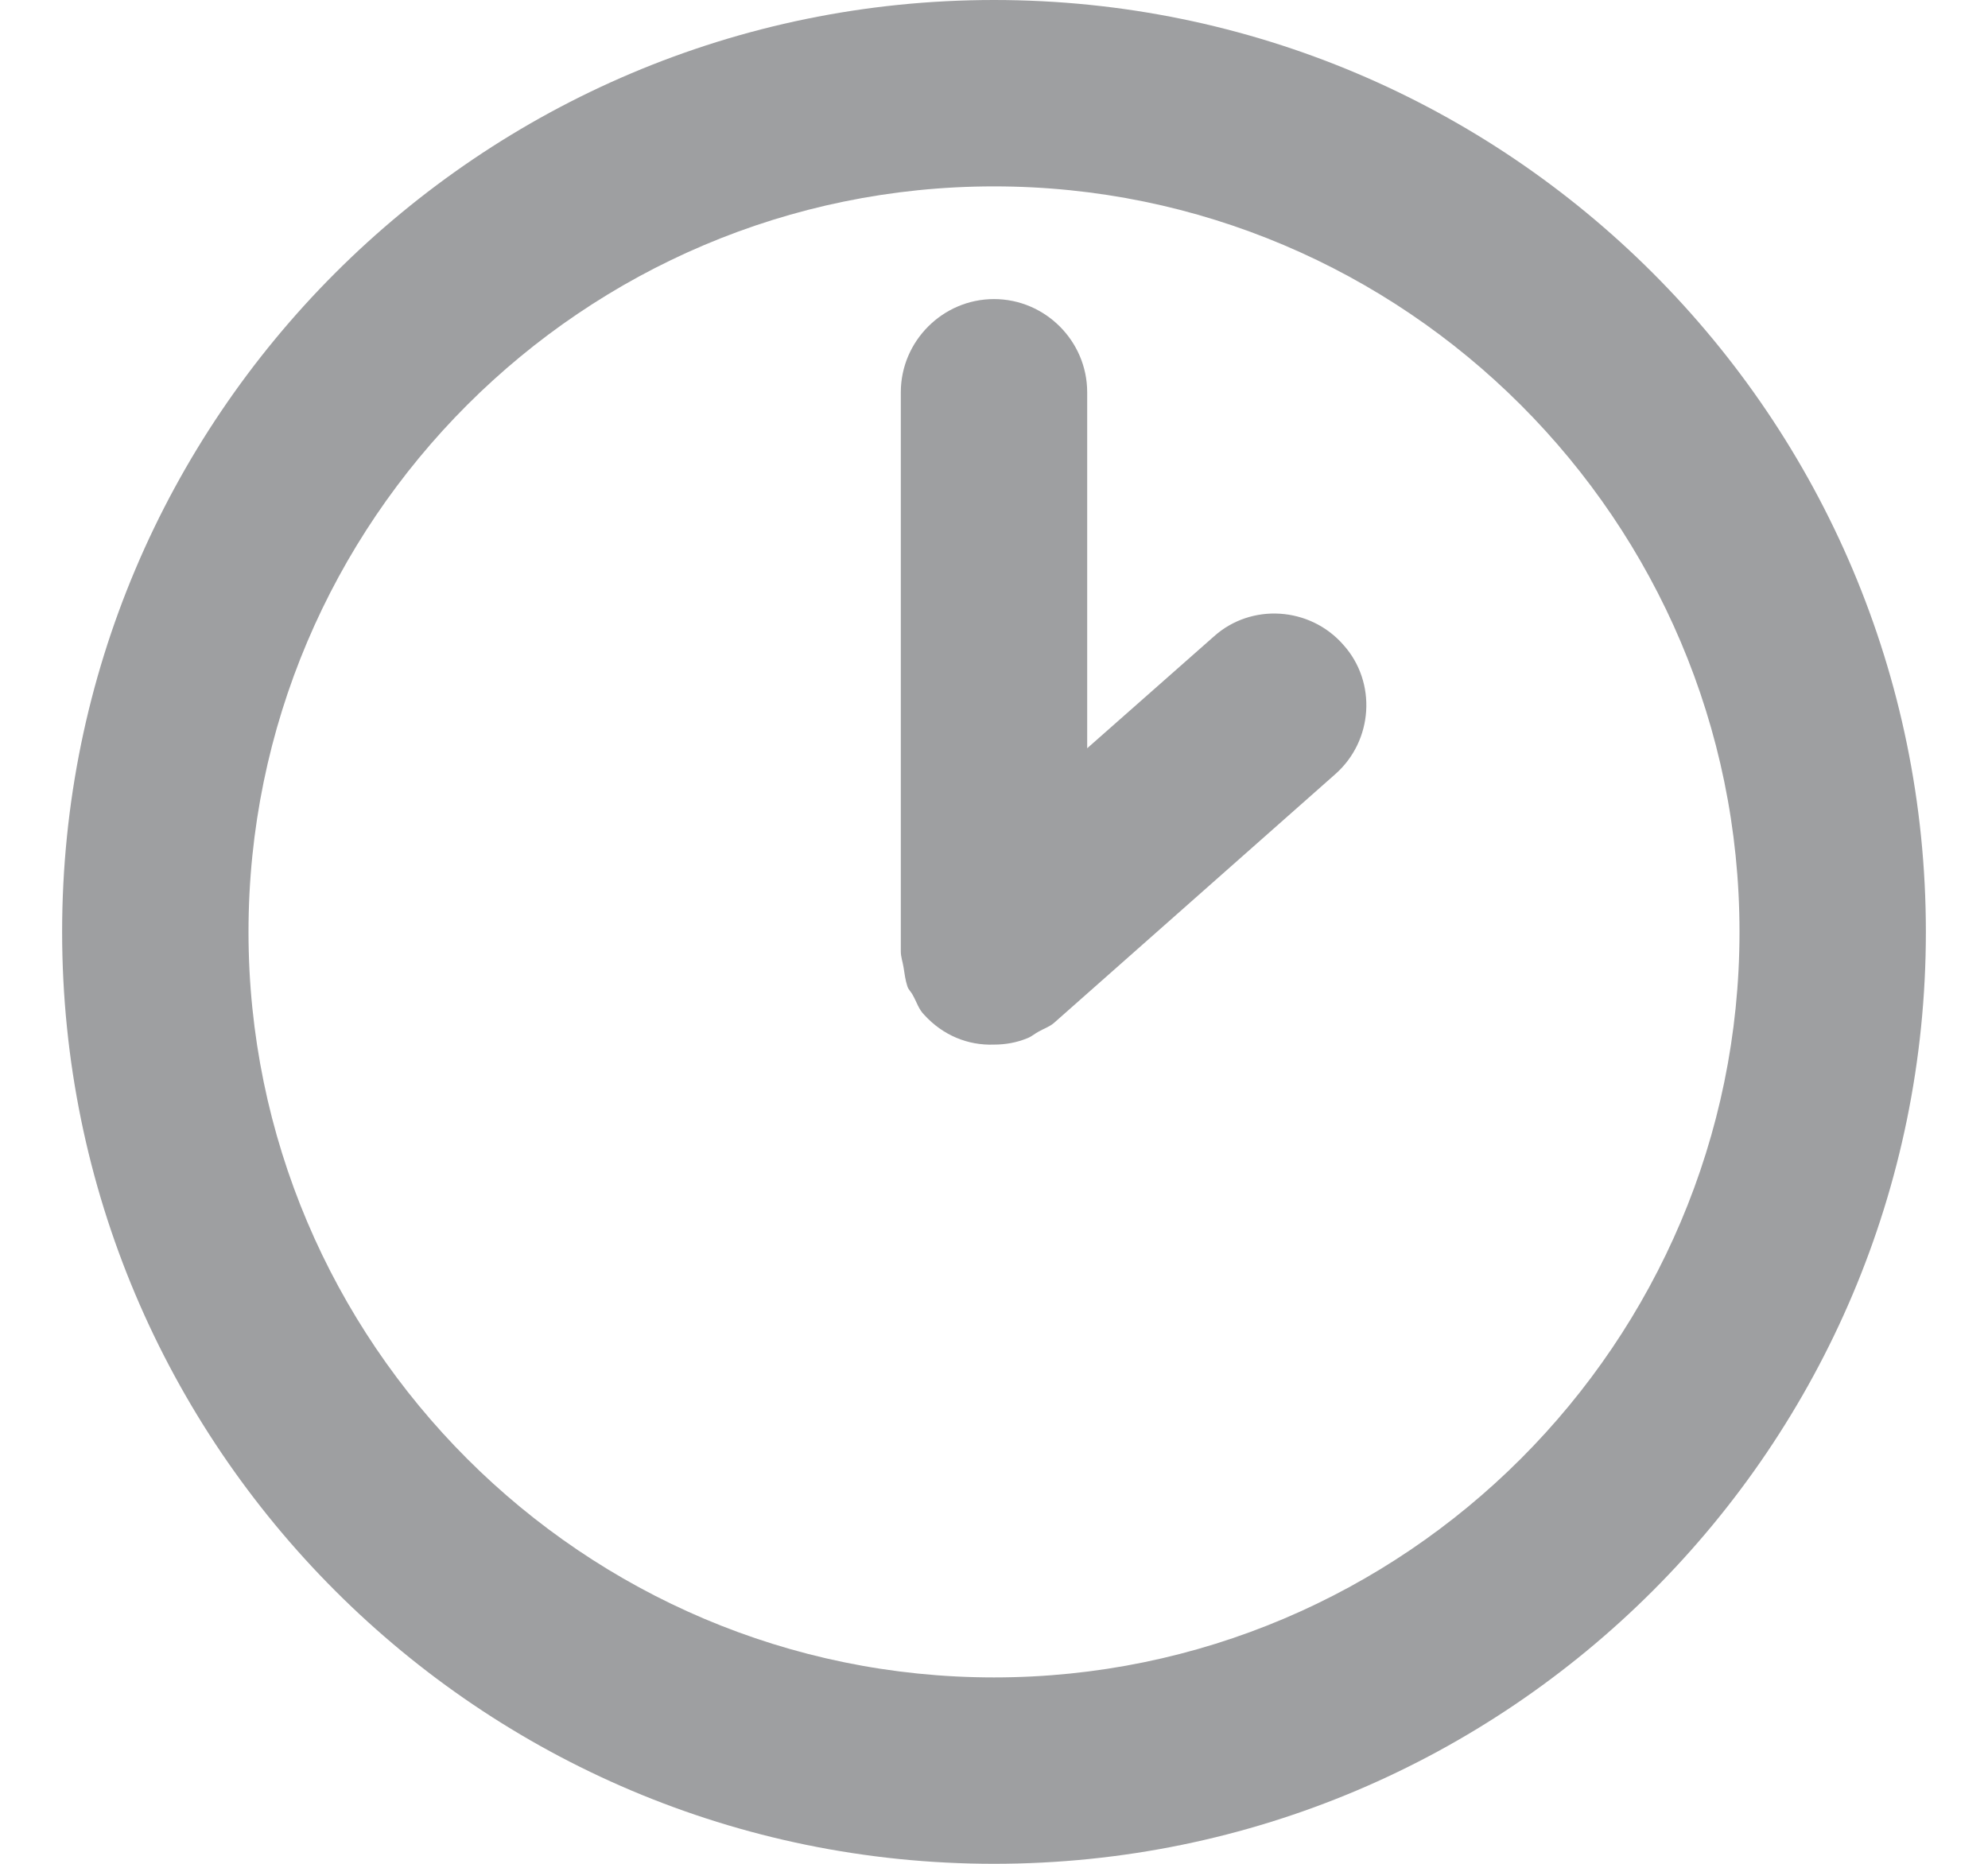 <svg width="16" height="15" viewBox="0 0 16 15" fill="none" xmlns="http://www.w3.org/2000/svg">
<g id="time">
<path id="Vector" d="M8 1.5C11.307 1.5 14 4.192 14 7.5C14 10.807 11.307 13.5 8 13.5C4.692 13.5 2 10.807 2 7.5C2 4.192 4.692 1.5 8 1.5ZM8 0C3.86 0 0.5 3.36 0.5 7.5C0.5 11.64 3.86 15 8 15C12.14 15 15.5 11.64 15.5 7.5C15.5 3.36 12.14 0 8 0Z" fill="#9E9FA1"/>
<path id="Vector_2" d="M10.812 5.19C10.543 4.882 10.07 4.852 9.77 5.122L8.75 6.022V3.157C8.75 2.745 8.412 2.407 8 2.407C7.588 2.407 7.25 2.745 7.25 3.157V7.657C7.25 7.702 7.265 7.74 7.272 7.785C7.28 7.837 7.287 7.89 7.302 7.935C7.31 7.965 7.332 7.98 7.347 8.01C7.377 8.062 7.393 8.122 7.438 8.167C7.588 8.332 7.79 8.415 8 8.407C8.09 8.407 8.18 8.392 8.27 8.355C8.307 8.34 8.33 8.317 8.36 8.302C8.398 8.28 8.443 8.265 8.48 8.235L10.745 6.232C11.053 5.962 11.082 5.49 10.812 5.19Z" fill="#9E9FA1"/>
</g>
</svg>
